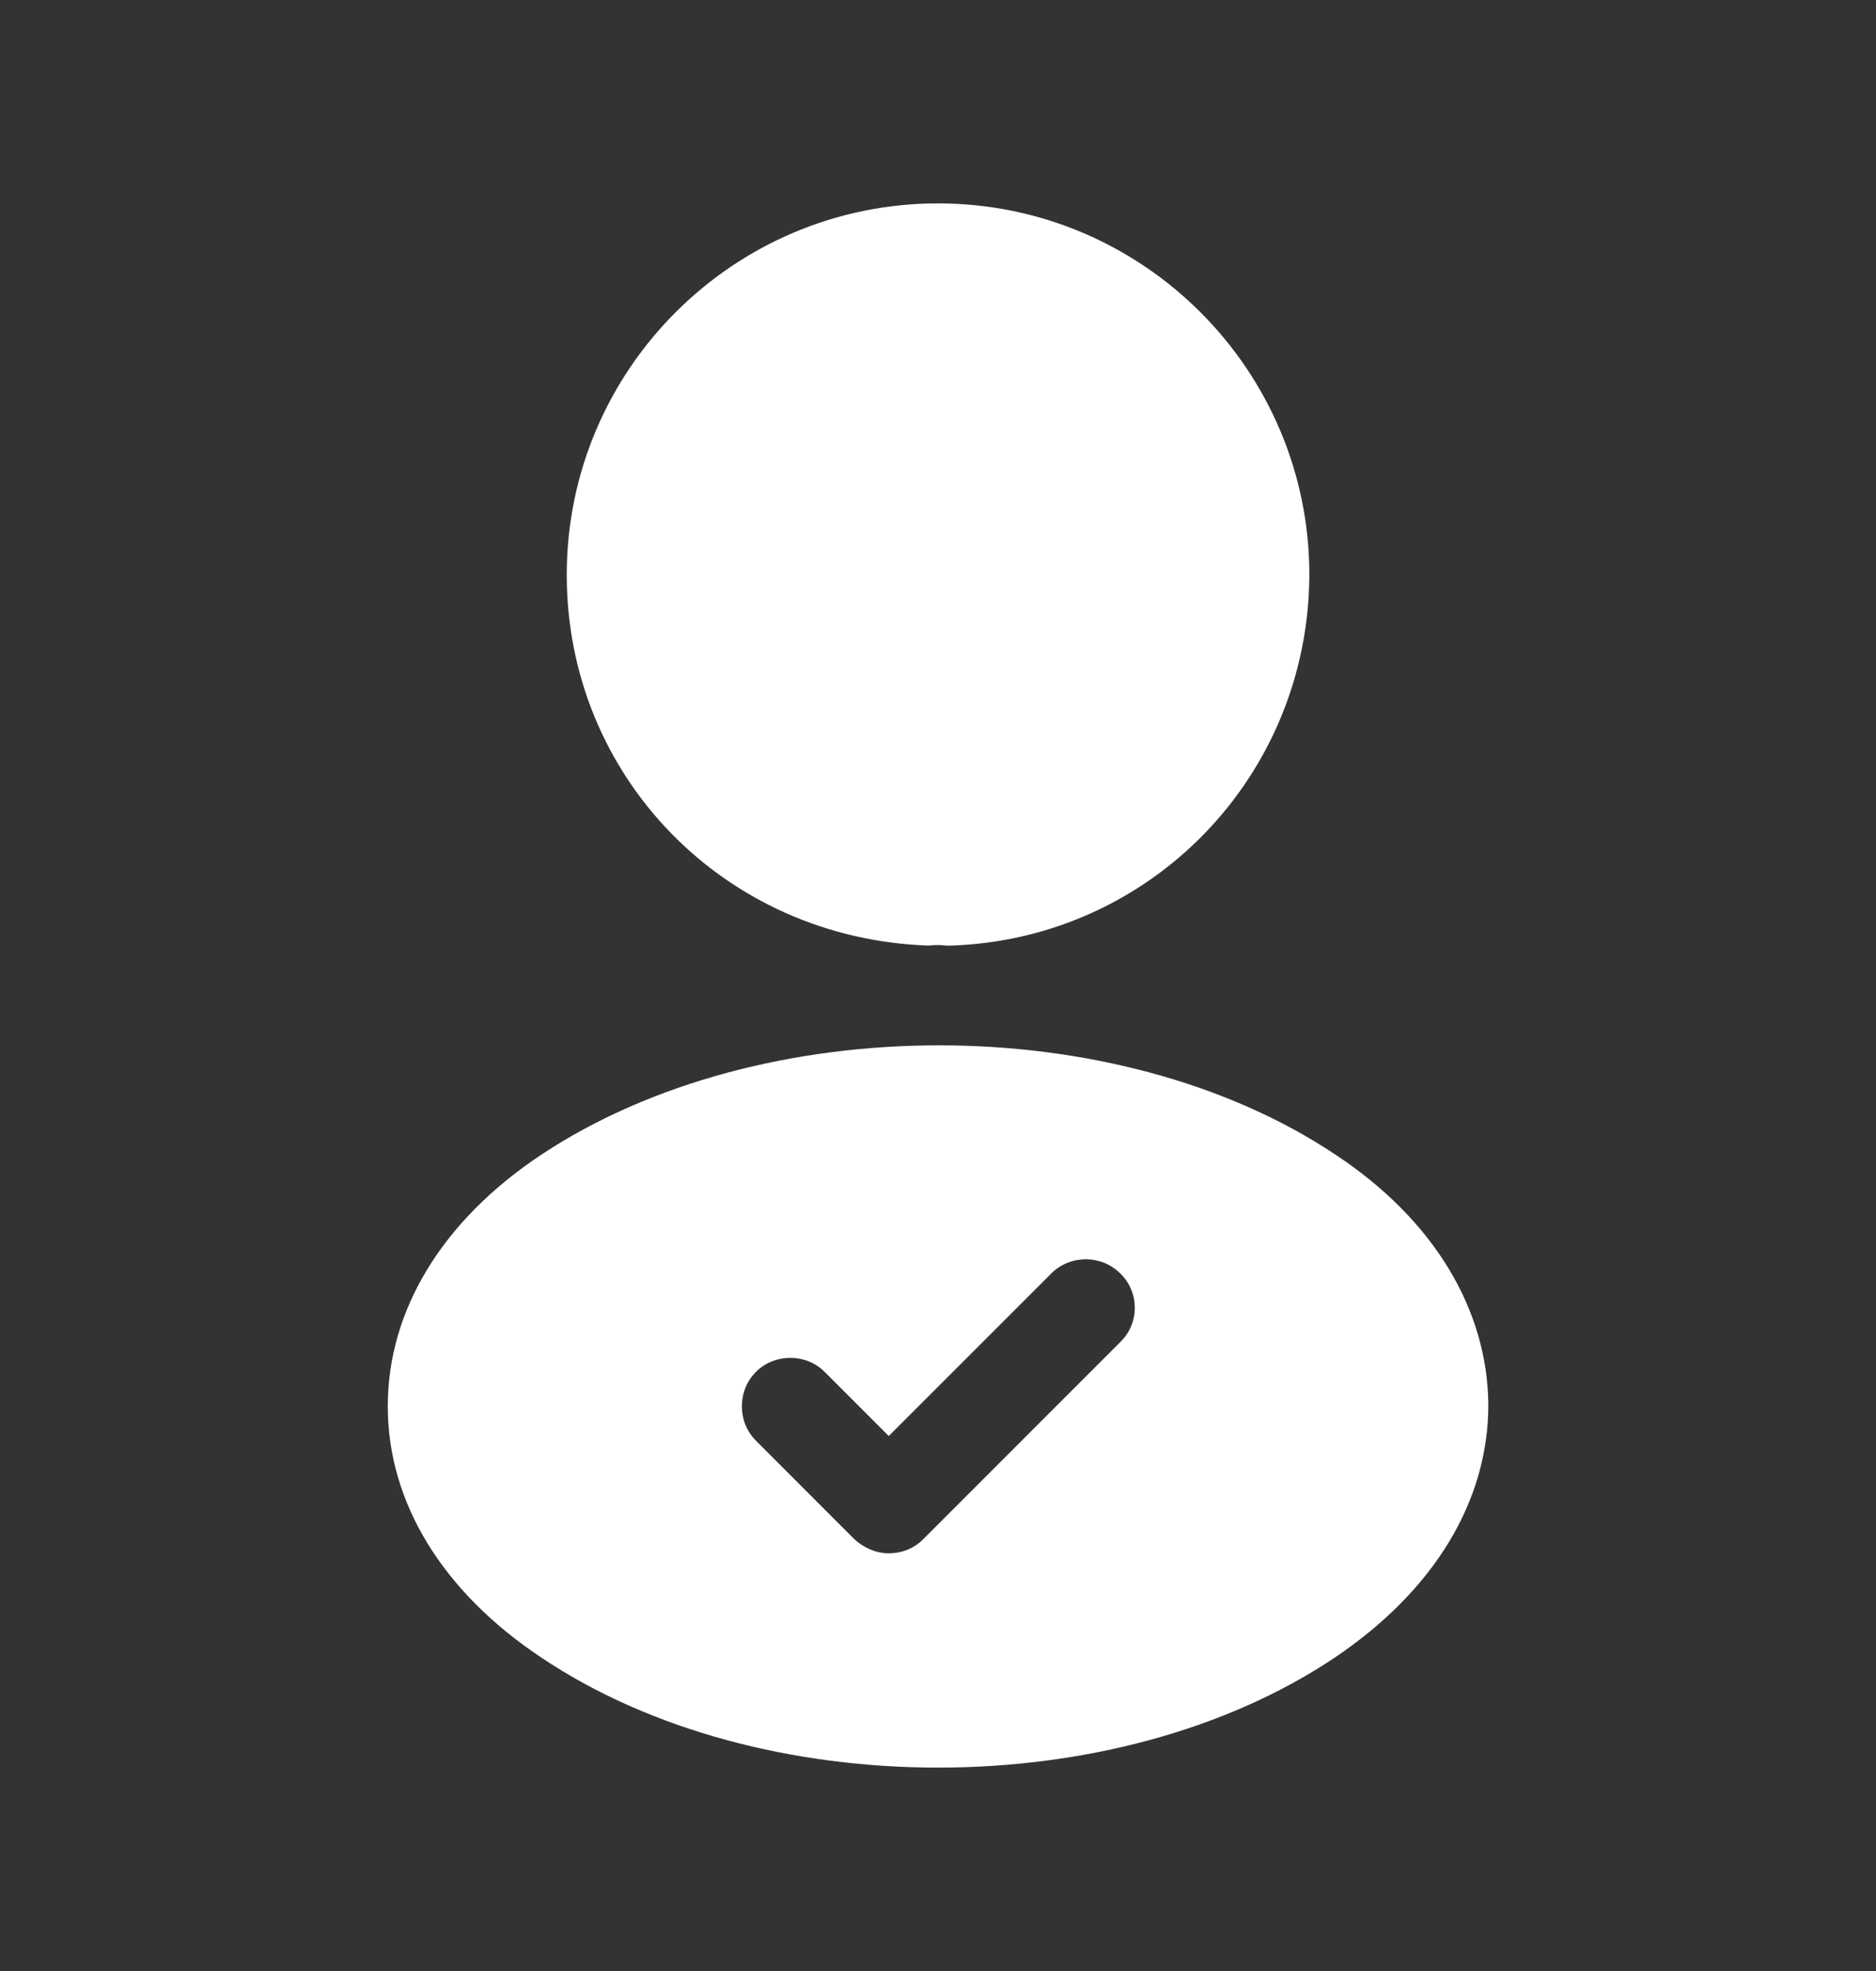 <svg width="20" height="21" viewBox="0 0 20 21" fill="none" xmlns="http://www.w3.org/2000/svg">
<rect x="0" y="0" width="20" height="21" fill="#333333" stroke="none"/>
<path d="M10 2.167C7.817 2.167 6.042 3.942 6.042 6.125C6.042 8.267 7.717 10 9.9 10.075C9.967 10.067 10.034 10.067 10.084 10.075C10.1 10.075 10.109 10.075 10.125 10.075C10.134 10.075 10.134 10.075 10.142 10.075C12.275 10 13.95 8.267 13.959 6.125C13.959 3.942 12.184 2.167 10 2.167Z" fill="white"/>
<path d="M14.234 12.3C11.909 10.75 8.117 10.75 5.775 12.3C4.717 13 4.134 13.958 4.134 14.983C4.134 16.008 4.717 16.958 5.767 17.658C6.934 18.442 8.467 18.833 10.001 18.833C11.534 18.833 13.067 18.442 14.234 17.658C15.284 16.95 15.867 16 15.867 14.967C15.859 13.95 15.284 12.992 14.234 12.3ZM11.942 14.3L9.842 16.4C9.742 16.5 9.609 16.55 9.475 16.55C9.342 16.55 9.209 16.492 9.109 16.4L8.059 15.35C7.859 15.15 7.859 14.817 8.059 14.617C8.259 14.417 8.592 14.417 8.792 14.617L9.475 15.3L11.209 13.567C11.409 13.367 11.742 13.367 11.942 13.567C12.15 13.767 12.15 14.1 11.942 14.3Z" fill="white"/>
</svg>
